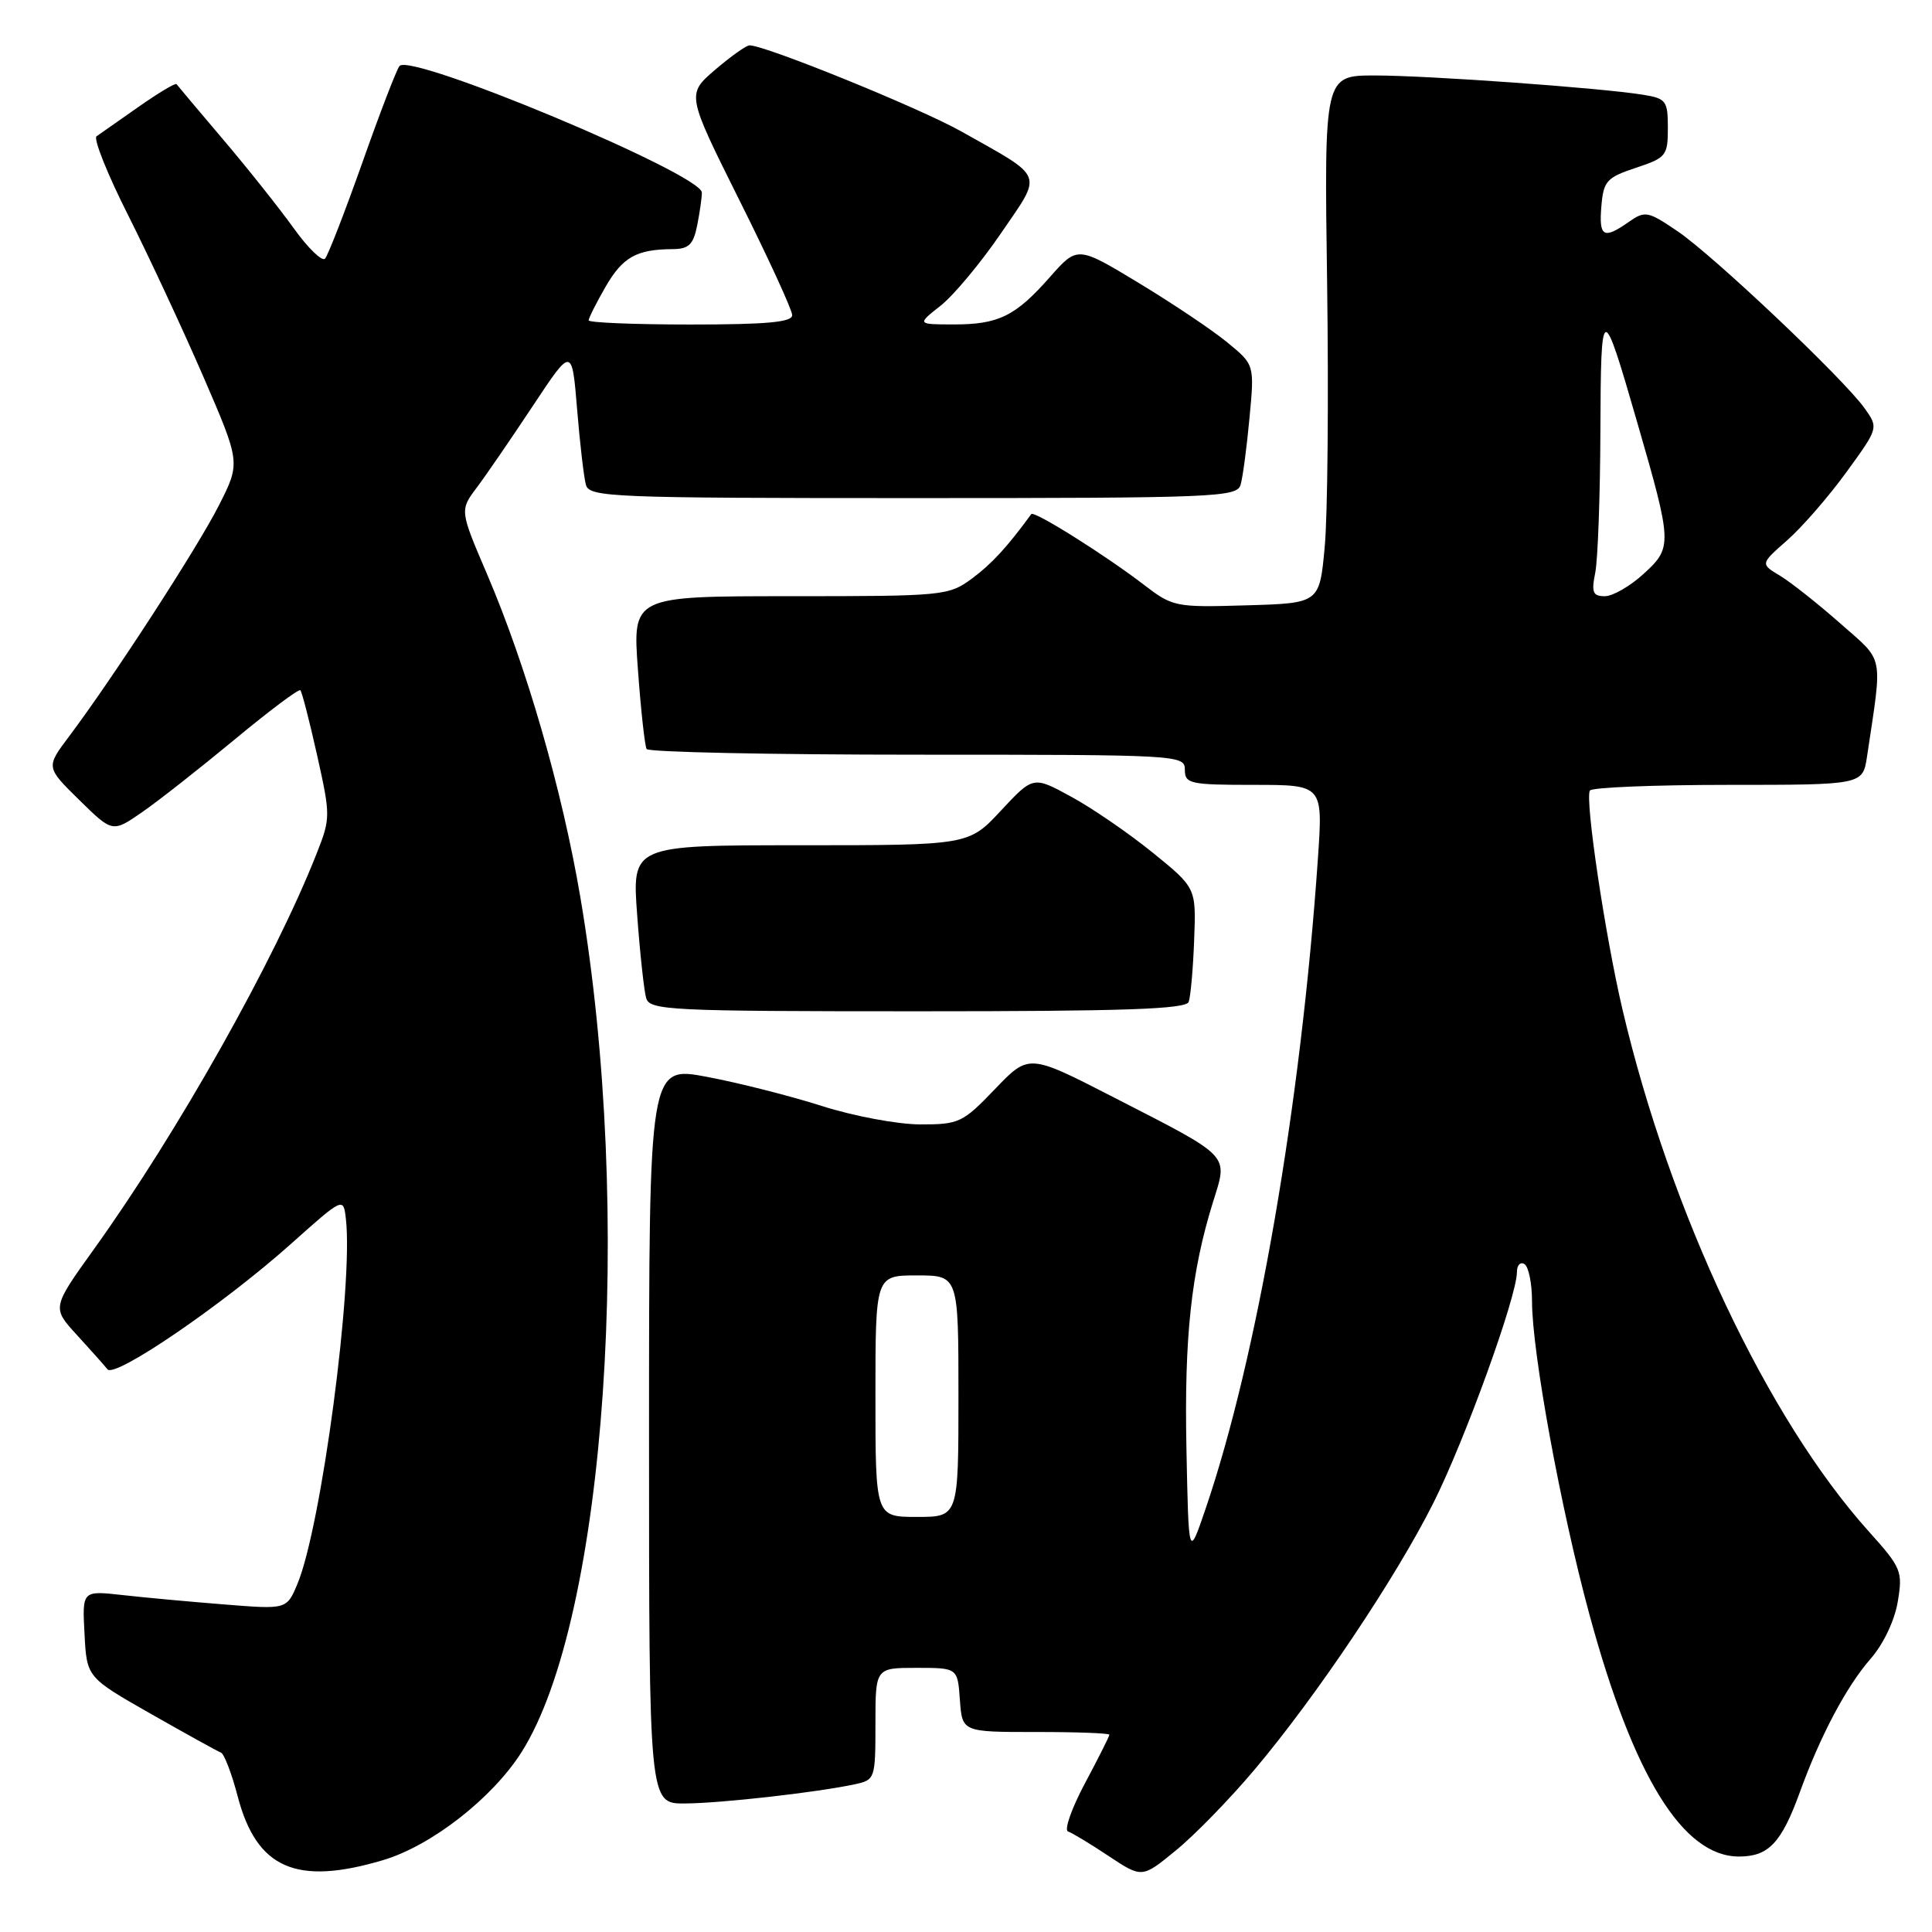 <?xml version="1.0" encoding="UTF-8" standalone="no"?>
<!DOCTYPE svg PUBLIC "-//W3C//DTD SVG 1.1//EN" "http://www.w3.org/Graphics/SVG/1.1/DTD/svg11.dtd" >
<svg xmlns="http://www.w3.org/2000/svg" xmlns:xlink="http://www.w3.org/1999/xlink" version="1.1" viewBox="0 0 256 256">
 <g >
 <path fill="currentColor"
d=" M 166.22 234.50 C 174.41 224.79 184.94 209.09 189.93 199.15 C 194.10 190.85 201.00 171.78 201.00 168.56 C 201.00 167.64 201.45 167.16 202.00 167.50 C 202.55 167.84 203.00 170.06 203.00 172.43 C 203.00 179.15 206.81 199.95 210.59 213.87 C 216.42 235.36 222.99 246.00 230.42 246.00 C 234.34 246.00 236.04 244.21 238.48 237.50 C 241.21 229.96 244.67 223.45 247.87 219.79 C 249.55 217.87 251.05 214.73 251.46 212.25 C 252.14 208.20 251.96 207.75 247.62 202.92 C 234.22 188.02 221.32 160.70 215.00 133.82 C 212.69 123.99 209.99 105.88 210.67 104.75 C 210.92 104.34 219.15 104.00 228.97 104.00 C 246.82 104.00 246.82 104.00 247.39 100.25 C 249.46 86.39 249.74 87.81 243.84 82.60 C 240.90 80.01 237.32 77.17 235.88 76.30 C 233.25 74.72 233.25 74.72 236.79 71.61 C 238.74 69.90 242.27 65.85 244.63 62.60 C 248.92 56.70 248.92 56.70 247.07 54.10 C 244.28 50.18 227.07 33.89 222.30 30.65 C 218.35 27.97 217.98 27.90 215.83 29.40 C 212.47 31.76 211.85 31.40 212.19 27.33 C 212.47 23.99 212.88 23.53 216.75 22.24 C 220.78 20.91 221.00 20.63 221.00 16.96 C 221.00 13.37 220.77 13.05 217.75 12.56 C 212.17 11.65 189.21 10.00 182.18 10.00 C 175.46 10.00 175.46 10.00 175.85 37.53 C 176.06 52.67 175.92 68.40 175.53 72.49 C 174.84 79.93 174.84 79.93 165.17 80.21 C 155.72 80.49 155.41 80.43 151.50 77.43 C 146.37 73.50 137.01 67.63 136.65 68.12 C 133.47 72.48 131.40 74.73 128.79 76.66 C 125.69 78.94 125.07 79.00 104.71 79.00 C 83.81 79.00 83.81 79.00 84.53 88.75 C 84.92 94.11 85.44 98.84 85.68 99.25 C 85.92 99.66 102.07 100.00 121.56 100.00 C 156.33 100.00 157.00 100.04 157.00 102.00 C 157.00 103.85 157.67 104.00 166.15 104.00 C 175.30 104.00 175.30 104.00 174.63 113.75 C 172.39 146.27 166.57 179.97 159.72 200.00 C 157.50 206.50 157.50 206.50 157.21 192.00 C 156.91 177.20 157.83 168.58 160.74 159.24 C 162.72 152.87 163.29 153.47 147.41 145.32 C 136.32 139.63 136.32 139.63 131.83 144.32 C 127.56 148.77 127.08 149.00 121.92 148.99 C 118.94 148.98 113.10 147.89 108.94 146.56 C 104.78 145.23 97.92 143.49 93.69 142.69 C 86.00 141.24 86.00 141.24 86.00 190.12 C 86.00 239.00 86.00 239.00 90.75 238.97 C 95.56 238.94 108.21 237.51 113.25 236.43 C 115.95 235.85 116.00 235.71 116.00 228.42 C 116.00 221.00 116.00 221.00 121.44 221.00 C 126.89 221.00 126.89 221.00 127.19 225.25 C 127.50 229.50 127.50 229.50 137.25 229.50 C 142.61 229.49 147.00 229.66 147.00 229.86 C 147.00 230.06 145.55 232.95 143.77 236.28 C 141.99 239.62 140.98 242.49 141.52 242.68 C 142.06 242.86 144.49 244.33 146.91 245.94 C 151.33 248.87 151.33 248.87 155.82 245.18 C 158.30 243.16 162.98 238.35 166.22 234.50 Z  M 50.75 246.48 C 57.15 244.58 65.23 238.28 69.10 232.18 C 80.31 214.51 84.01 160.79 76.90 118.89 C 74.49 104.67 69.75 88.26 64.53 76.06 C 60.91 67.61 60.91 67.61 63.21 64.56 C 64.47 62.88 67.81 58.00 70.64 53.73 C 75.79 45.96 75.79 45.96 76.47 54.23 C 76.84 58.78 77.37 63.29 77.64 64.25 C 78.10 65.88 81.03 66.00 121.00 66.00 C 160.96 66.00 163.90 65.88 164.38 64.25 C 164.67 63.29 165.20 59.31 165.56 55.42 C 166.23 48.33 166.23 48.33 162.66 45.40 C 160.70 43.78 155.43 40.24 150.93 37.52 C 142.77 32.58 142.77 32.58 139.13 36.70 C 134.54 41.91 132.31 43.00 126.32 42.99 C 121.50 42.98 121.50 42.98 124.63 40.51 C 126.35 39.16 129.94 34.85 132.62 30.93 C 138.20 22.76 138.57 23.72 127.35 17.40 C 121.83 14.30 101.35 5.98 99.31 6.01 C 98.87 6.02 96.81 7.49 94.74 9.26 C 90.98 12.50 90.98 12.50 97.96 26.50 C 101.81 34.20 104.96 41.06 104.97 41.75 C 104.99 42.69 101.65 43.00 91.50 43.00 C 84.08 43.00 78.00 42.75 78.00 42.45 C 78.00 42.14 79.01 40.14 80.24 38.00 C 82.51 34.07 84.34 33.04 89.12 33.01 C 91.26 33.00 91.87 32.42 92.38 29.87 C 92.72 28.16 93.00 26.20 93.00 25.52 C 93.00 23.09 54.51 6.98 52.94 8.74 C 52.57 9.16 50.36 14.90 48.03 21.50 C 45.69 28.10 43.46 33.85 43.07 34.27 C 42.68 34.69 40.82 32.89 38.94 30.27 C 37.06 27.65 32.85 22.35 29.58 18.50 C 26.31 14.65 23.53 11.34 23.39 11.15 C 23.25 10.96 20.99 12.31 18.37 14.15 C 15.74 15.99 13.24 17.75 12.79 18.06 C 12.35 18.37 14.24 23.10 17.00 28.56 C 19.75 34.03 24.22 43.63 26.94 49.90 C 31.87 61.30 31.87 61.30 29.04 66.90 C 26.21 72.52 14.90 89.94 9.15 97.58 C 6.08 101.66 6.08 101.66 10.50 106.00 C 14.91 110.33 14.91 110.33 18.84 107.61 C 21.00 106.12 26.51 101.78 31.09 97.99 C 35.67 94.19 39.59 91.25 39.80 91.46 C 40.01 91.68 41.01 95.55 42.02 100.08 C 43.81 108.10 43.80 108.42 41.96 113.09 C 36.39 127.24 23.54 150.07 12.47 165.49 C 6.88 173.28 6.88 173.28 10.19 176.89 C 12.01 178.88 13.83 180.92 14.24 181.44 C 15.20 182.66 29.51 172.89 38.50 164.87 C 45.50 158.62 45.50 158.62 45.83 161.49 C 46.84 170.17 42.58 202.29 39.41 209.88 C 37.99 213.26 37.99 213.26 29.75 212.60 C 25.21 212.24 19.11 211.68 16.20 211.35 C 10.89 210.76 10.89 210.76 11.20 216.51 C 11.50 222.26 11.50 222.26 20.00 227.10 C 24.68 229.76 28.85 232.07 29.28 232.23 C 29.70 232.39 30.70 234.99 31.49 238.01 C 34.00 247.59 39.24 249.90 50.75 246.48 Z  M 157.51 132.75 C 157.76 132.06 158.09 128.38 158.23 124.58 C 158.50 117.65 158.50 117.65 152.74 112.98 C 149.57 110.41 144.71 107.07 141.94 105.57 C 136.91 102.82 136.91 102.82 132.63 107.41 C 128.36 112.00 128.36 112.00 106.05 112.00 C 83.74 112.00 83.74 112.00 84.43 121.25 C 84.80 126.34 85.34 131.29 85.62 132.25 C 86.10 133.87 88.69 134.00 121.60 134.00 C 149.06 134.00 157.16 133.72 157.51 132.75 Z  M 116.00 185.00 C 116.00 169.00 116.00 169.00 121.50 169.00 C 127.00 169.00 127.00 169.00 127.00 185.00 C 127.00 201.00 127.00 201.00 121.50 201.00 C 116.00 201.00 116.00 201.00 116.00 185.00 Z  M 211.38 75.88 C 211.72 74.16 212.03 65.72 212.06 57.12 C 212.13 39.84 212.27 39.81 216.95 56.00 C 221.59 72.04 221.61 72.55 217.82 76.01 C 216.03 77.66 213.70 79.00 212.65 79.00 C 211.06 79.00 210.85 78.50 211.38 75.88 Z "/>
</g>
</svg>
